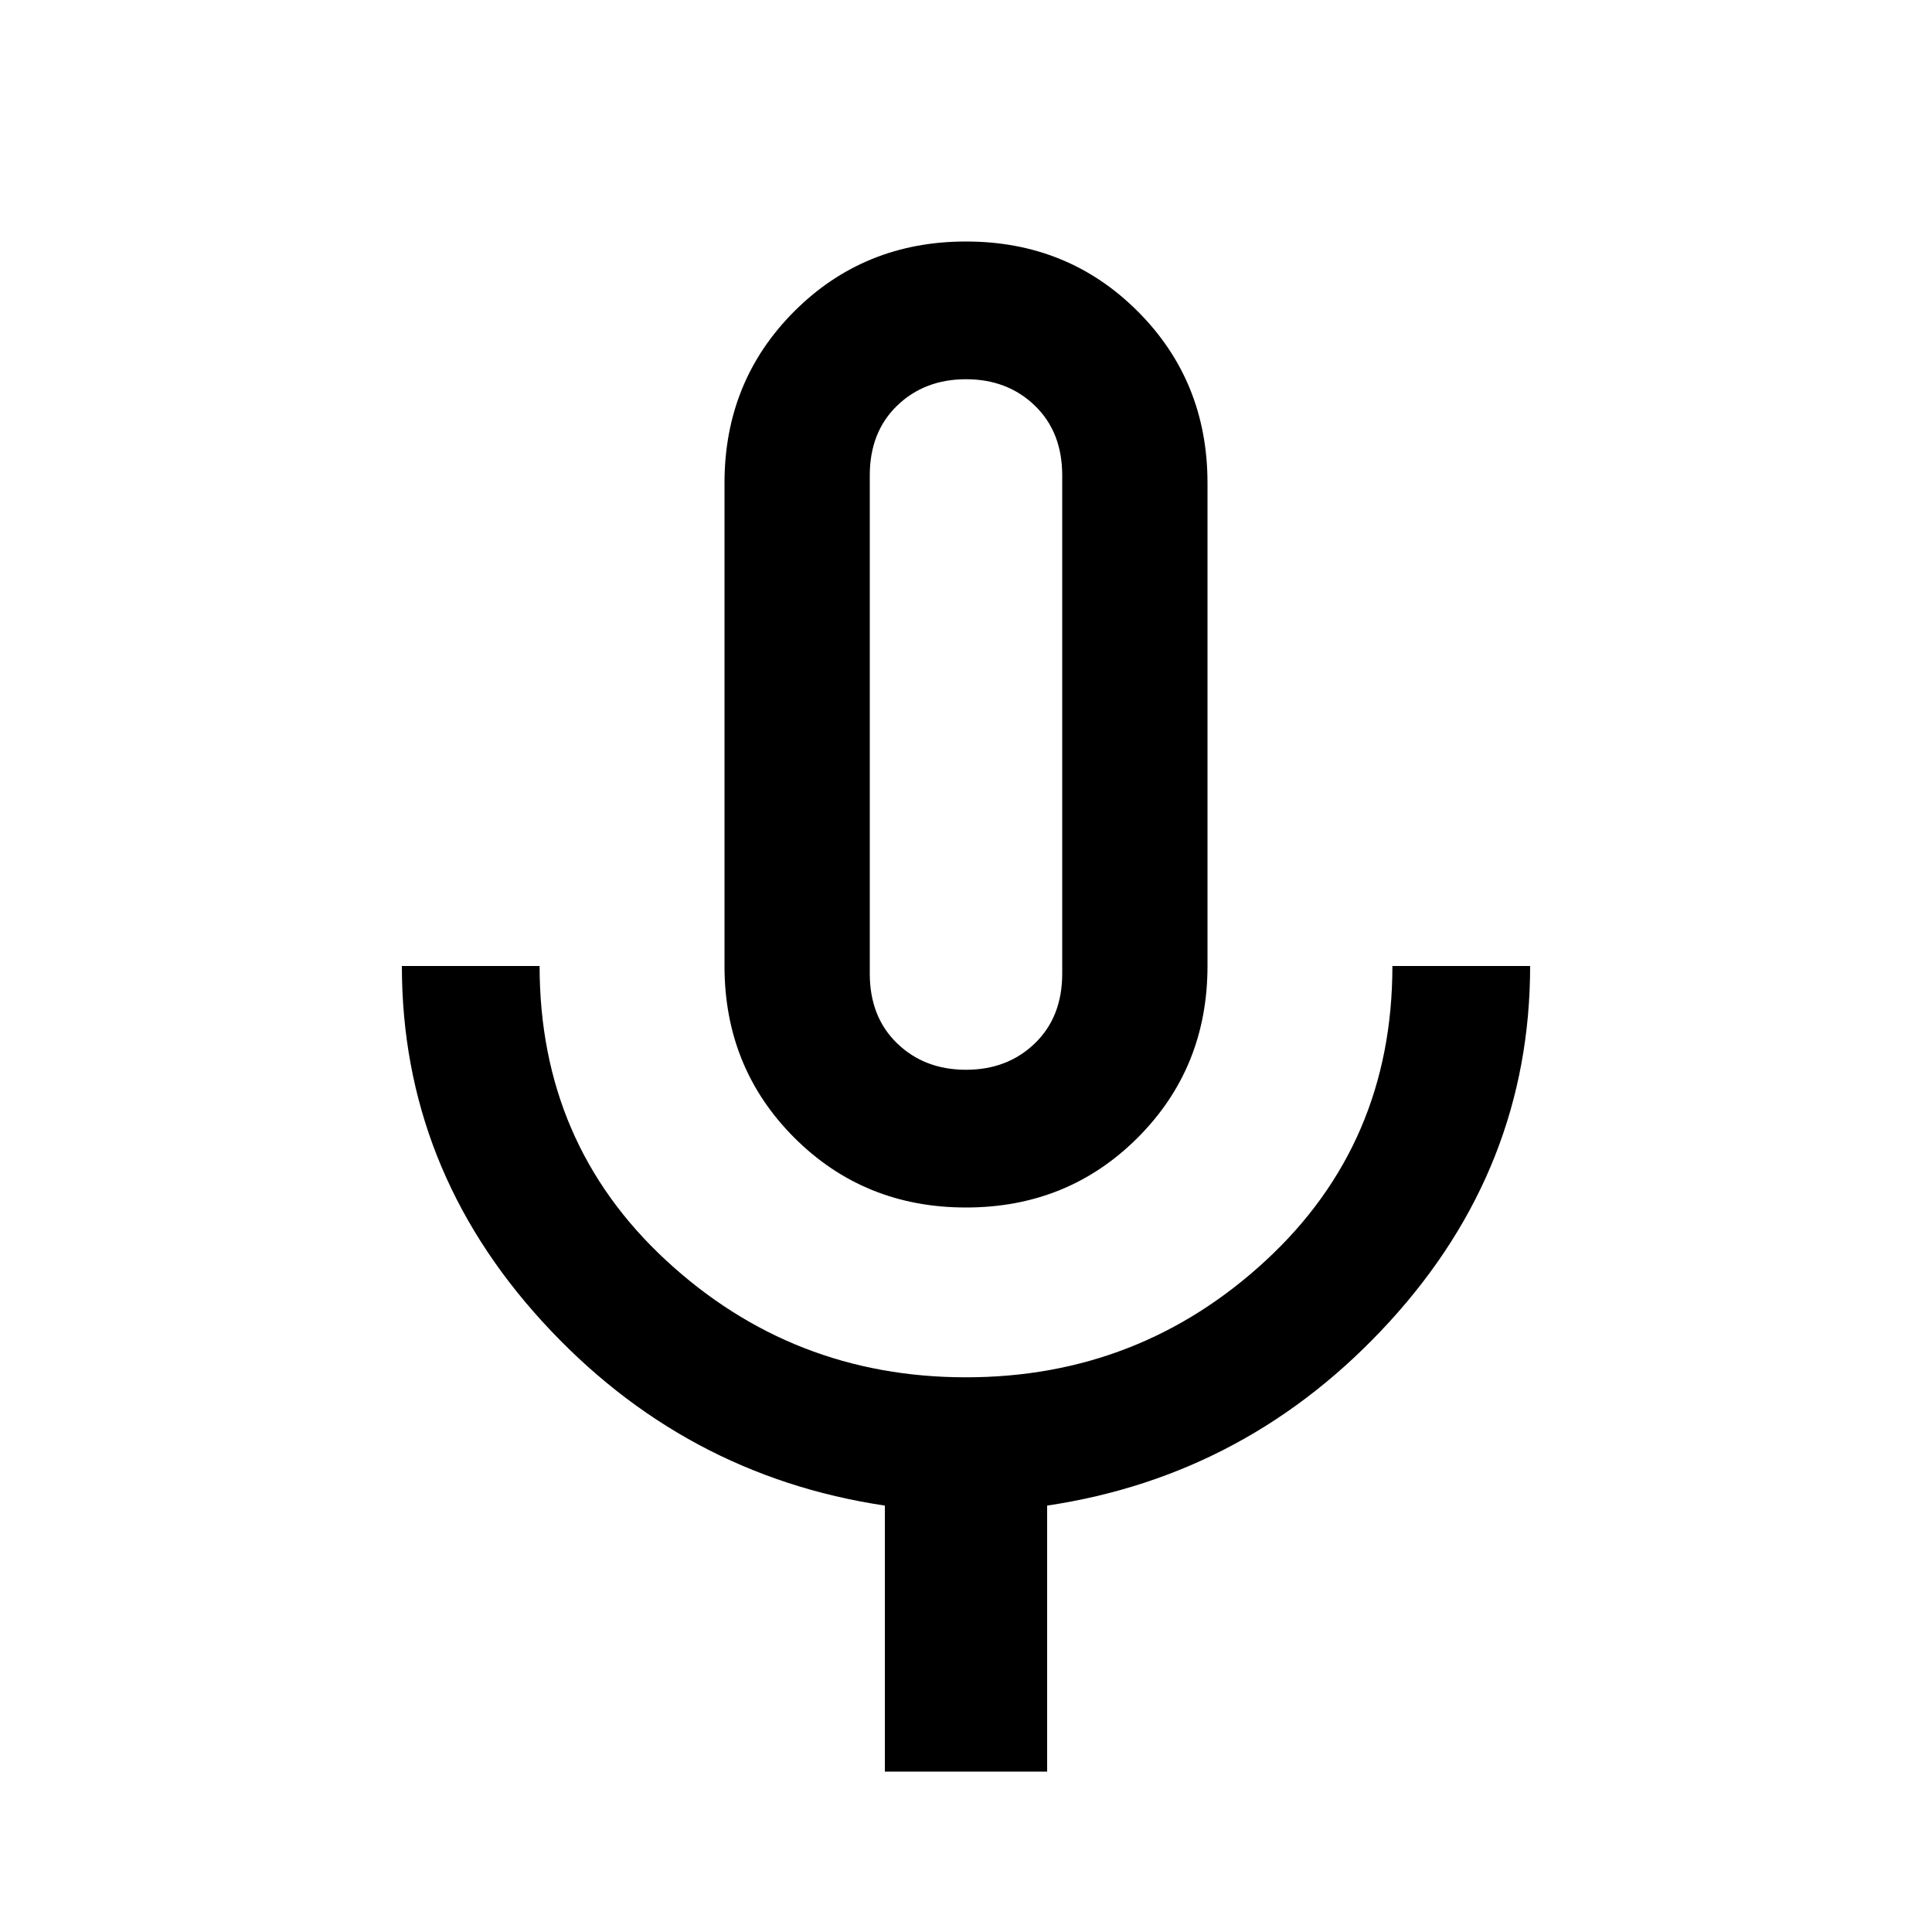 ﻿<?xml version="1.0" standalone="no"?>
<svg width="64" height="64" viewBox="0 0 1024 768" version="1.1" xmlns="http://www.w3.org/2000/svg">
  <path d="M512 256q54 0 91 37t37 91v256q0 54 -37 91t-91 37t-91 -37t-37 -91v-256q0 -54 37 -91t91 -37zM461 644q0 23 14.5 37t36.5 14t36.5 -14t14.5 -37v-264q0 -23 -14.5 -37t-36.5 -14t-36.5 14t-14.5 37v264zM738 384q0 -94 -67 -156t-159 -62t-159 62t-67 156h-73    q0 -107 74.5 -188.5t181.5 -97.5v-141h86v141q107 16 181.5 97.5t74.5 188.5h-73z" transform="matrix(1,0,0,-1,0,768)"/>
</svg>